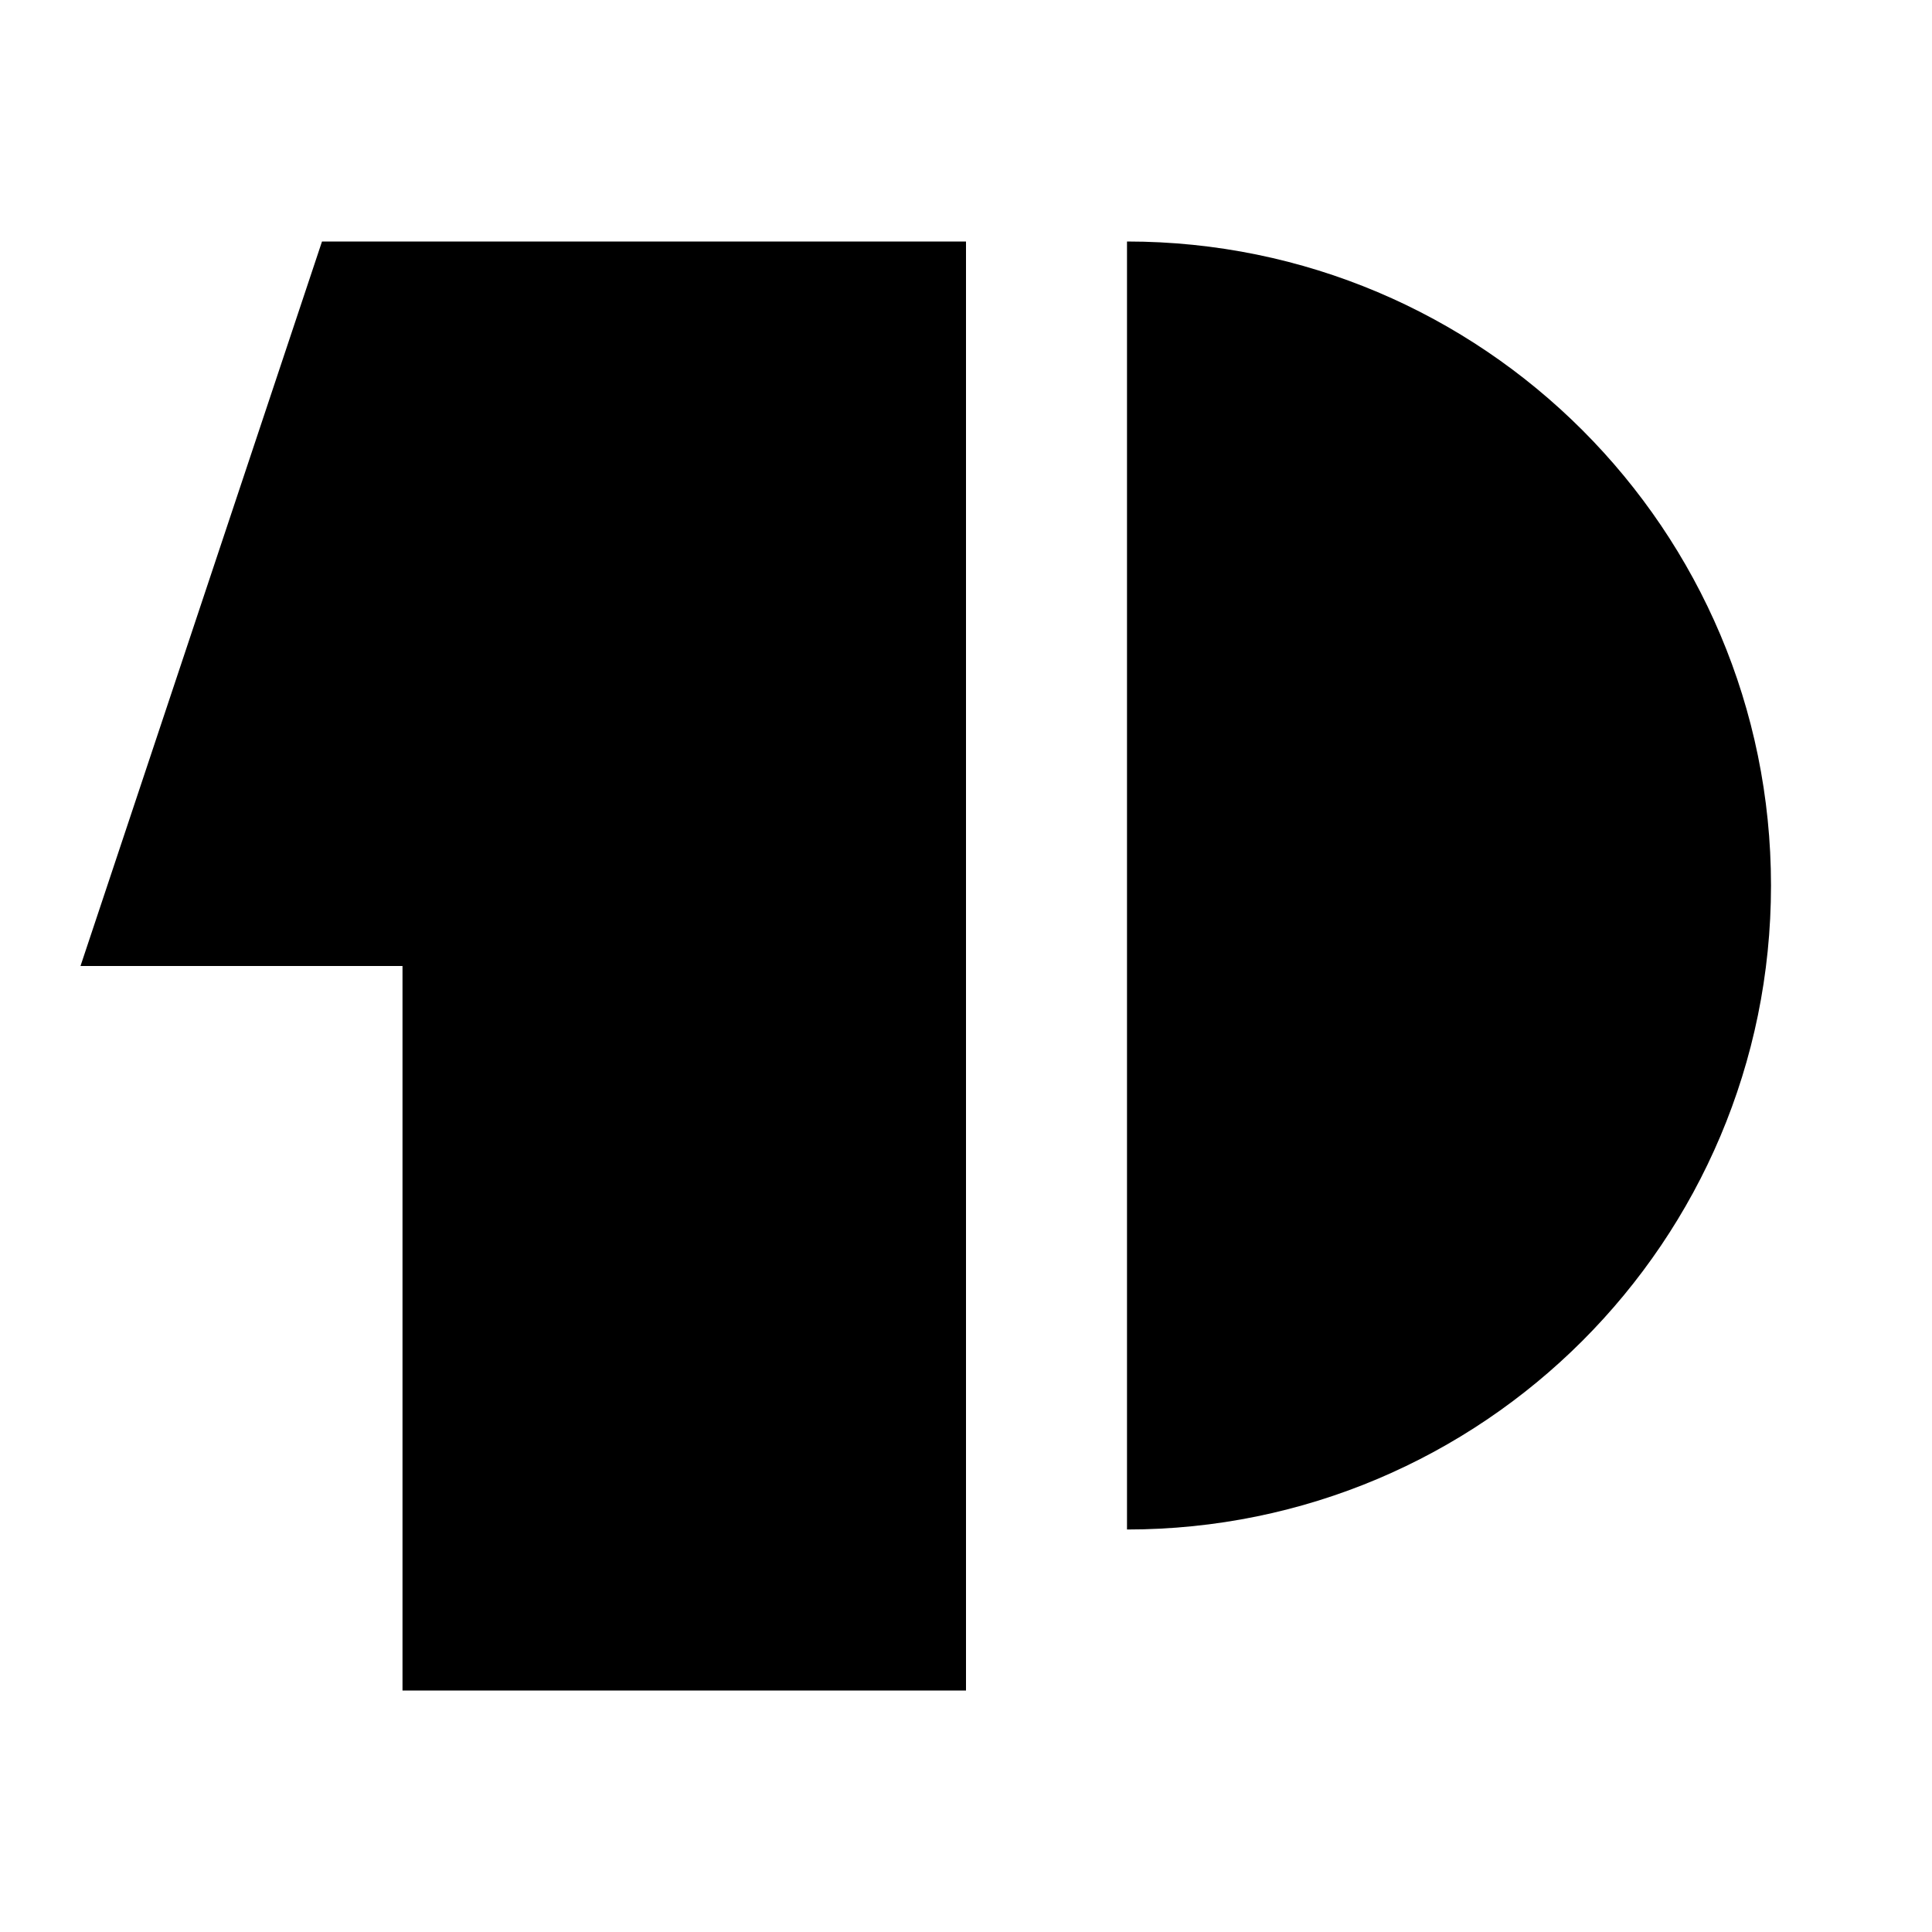 <svg width="24" height="24" viewBox="0 0 24 24" fill="currentColor"
  xmlns="http://www.w3.org/2000/svg">
  <path fill-rule="evenodd" clip-rule="evenodd" d="M1 12H5V21H12V3H4L1 12Z" />
  <path d="M22 11C22 6.582 18.418 3 14 3V19C18.418 19 22 15.418 22 11Z" />
</svg>